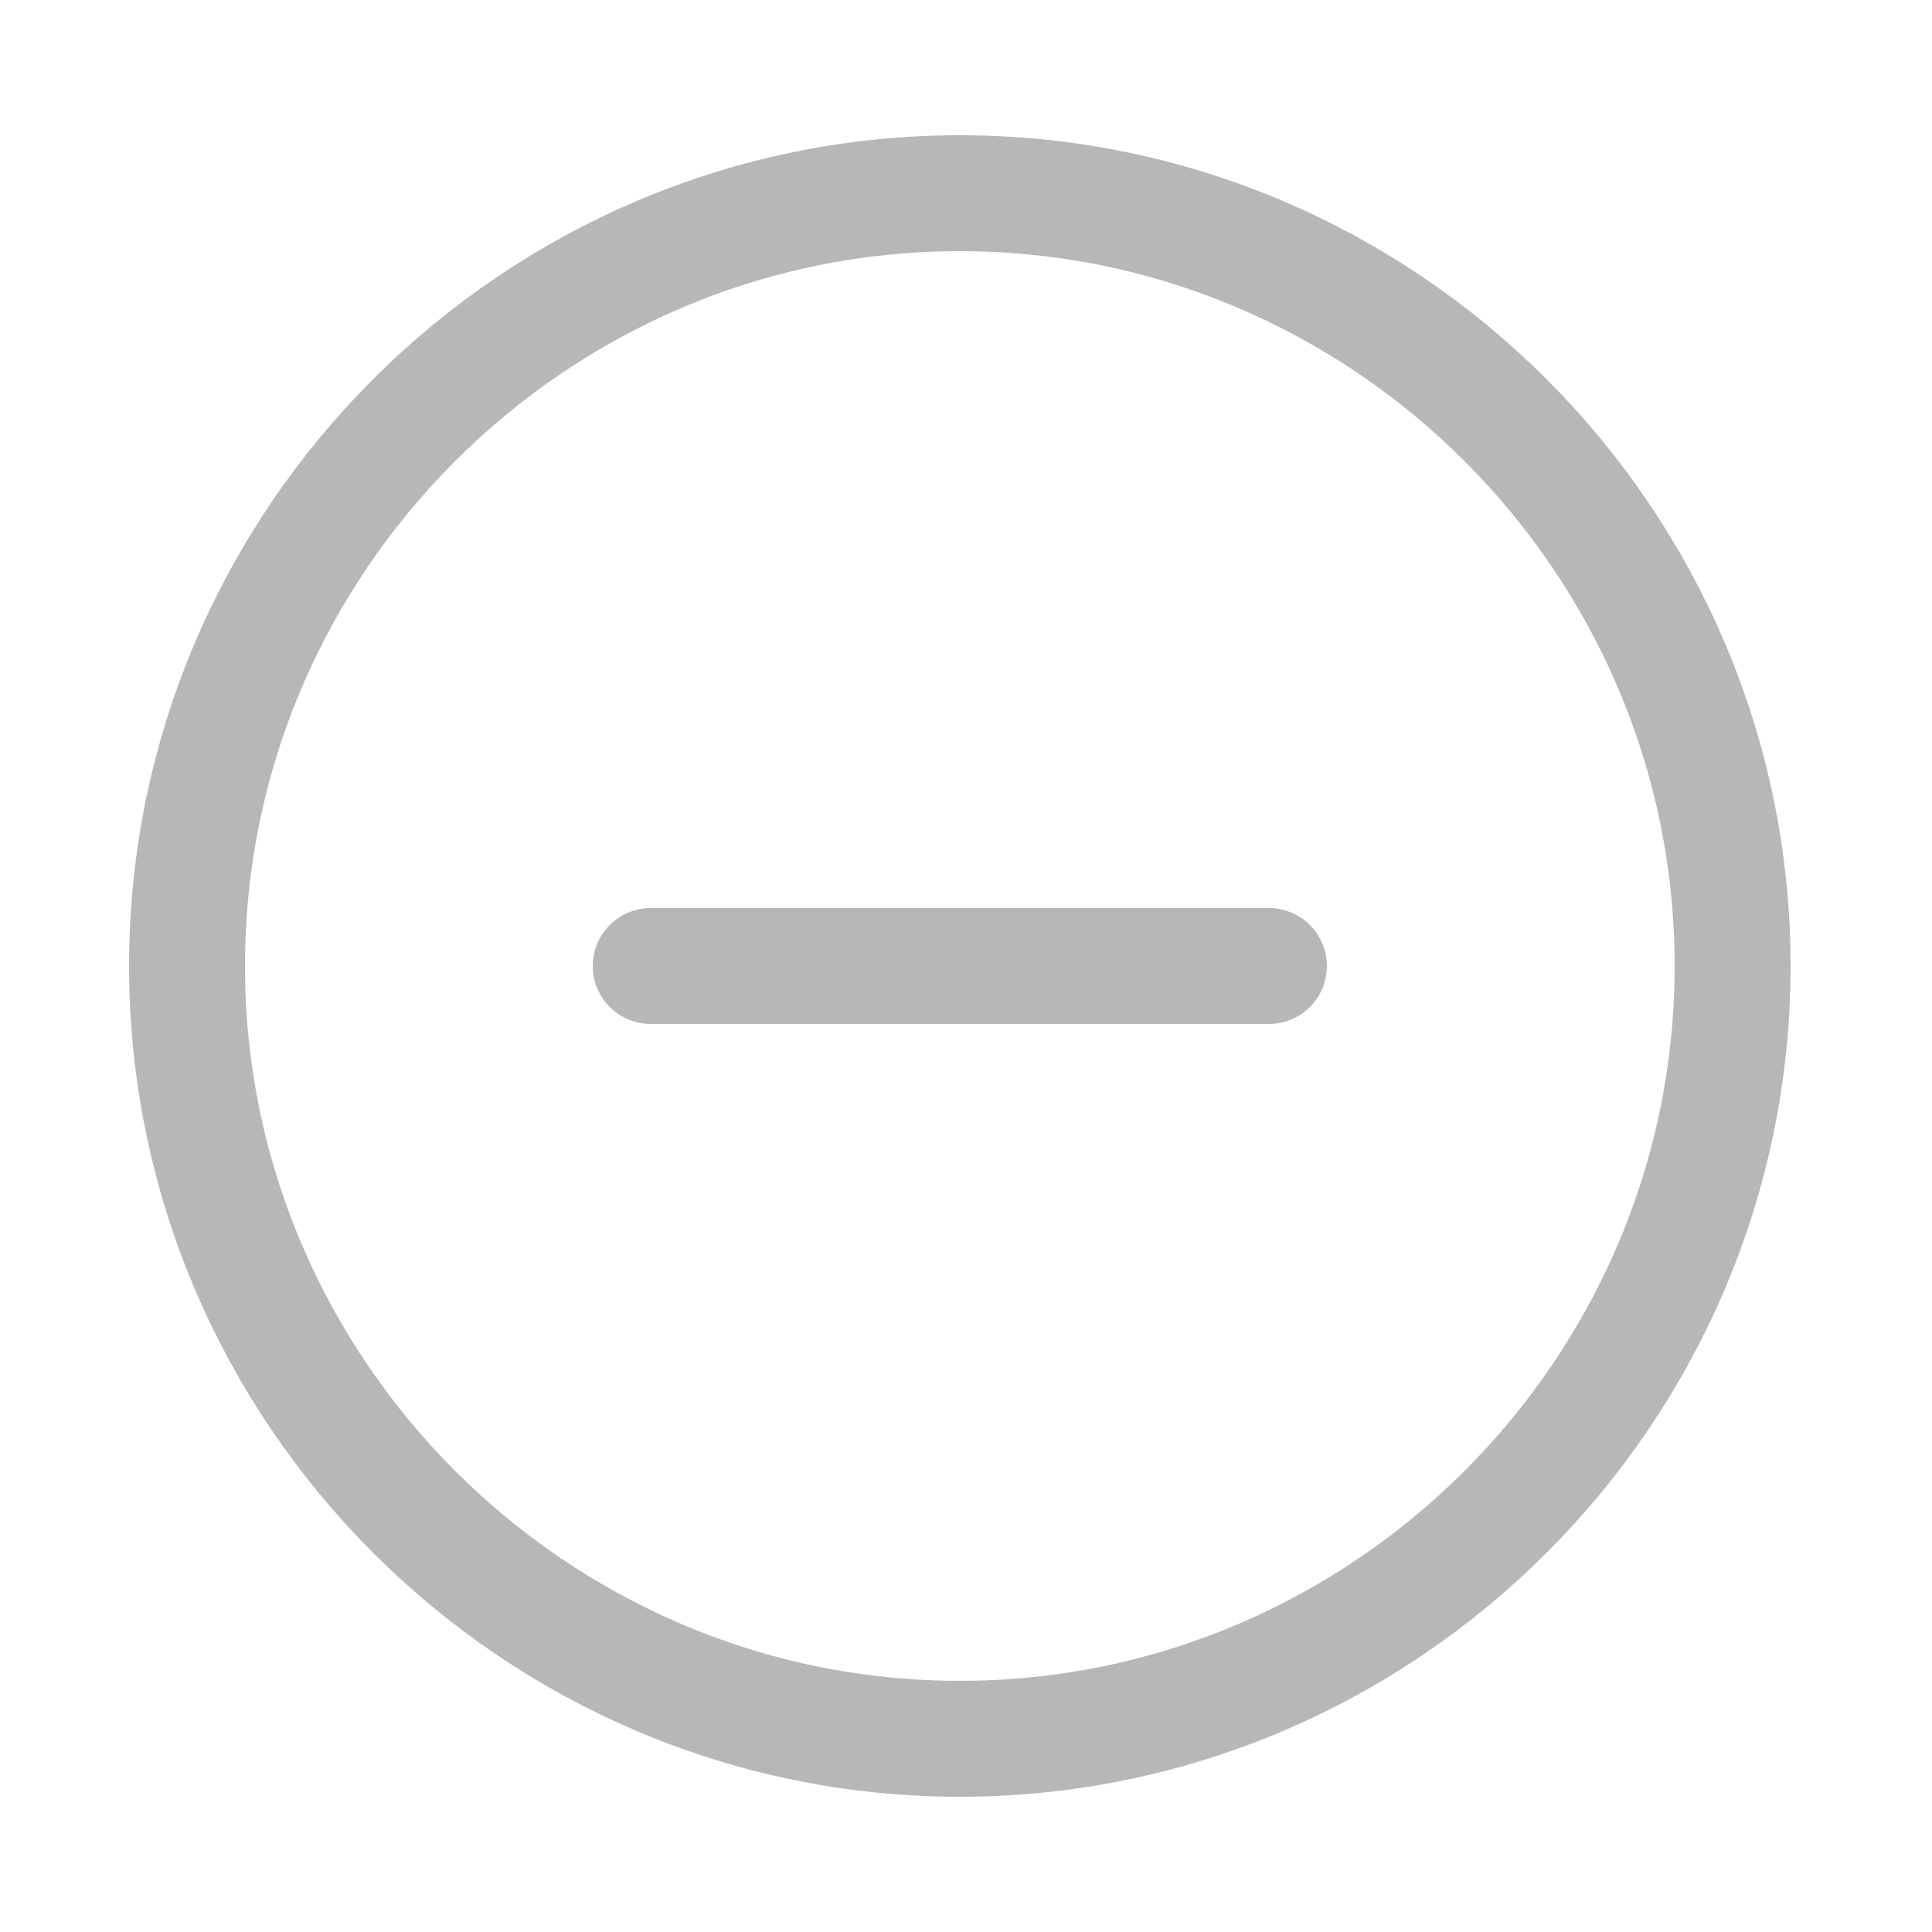 <svg width="25" height="25" viewBox="0 0 25 25" fill="none" xmlns="http://www.w3.org/2000/svg">
<path d="M12.42 22.5C17.92 22.5 22.42 18 22.42 12.5C22.42 7 17.92 2.5 12.42 2.5C6.92 2.5 2.42 7 2.42 12.5C2.42 18 6.92 22.5 12.42 22.5Z" stroke="#B7B7B7" stroke-width="1.5" stroke-linecap="round" stroke-linejoin="round"/>
<path d="M8.42 12.5H16.42" stroke="#B7B7B7" stroke-width="1.5" stroke-linecap="round" stroke-linejoin="round"/>
</svg>
